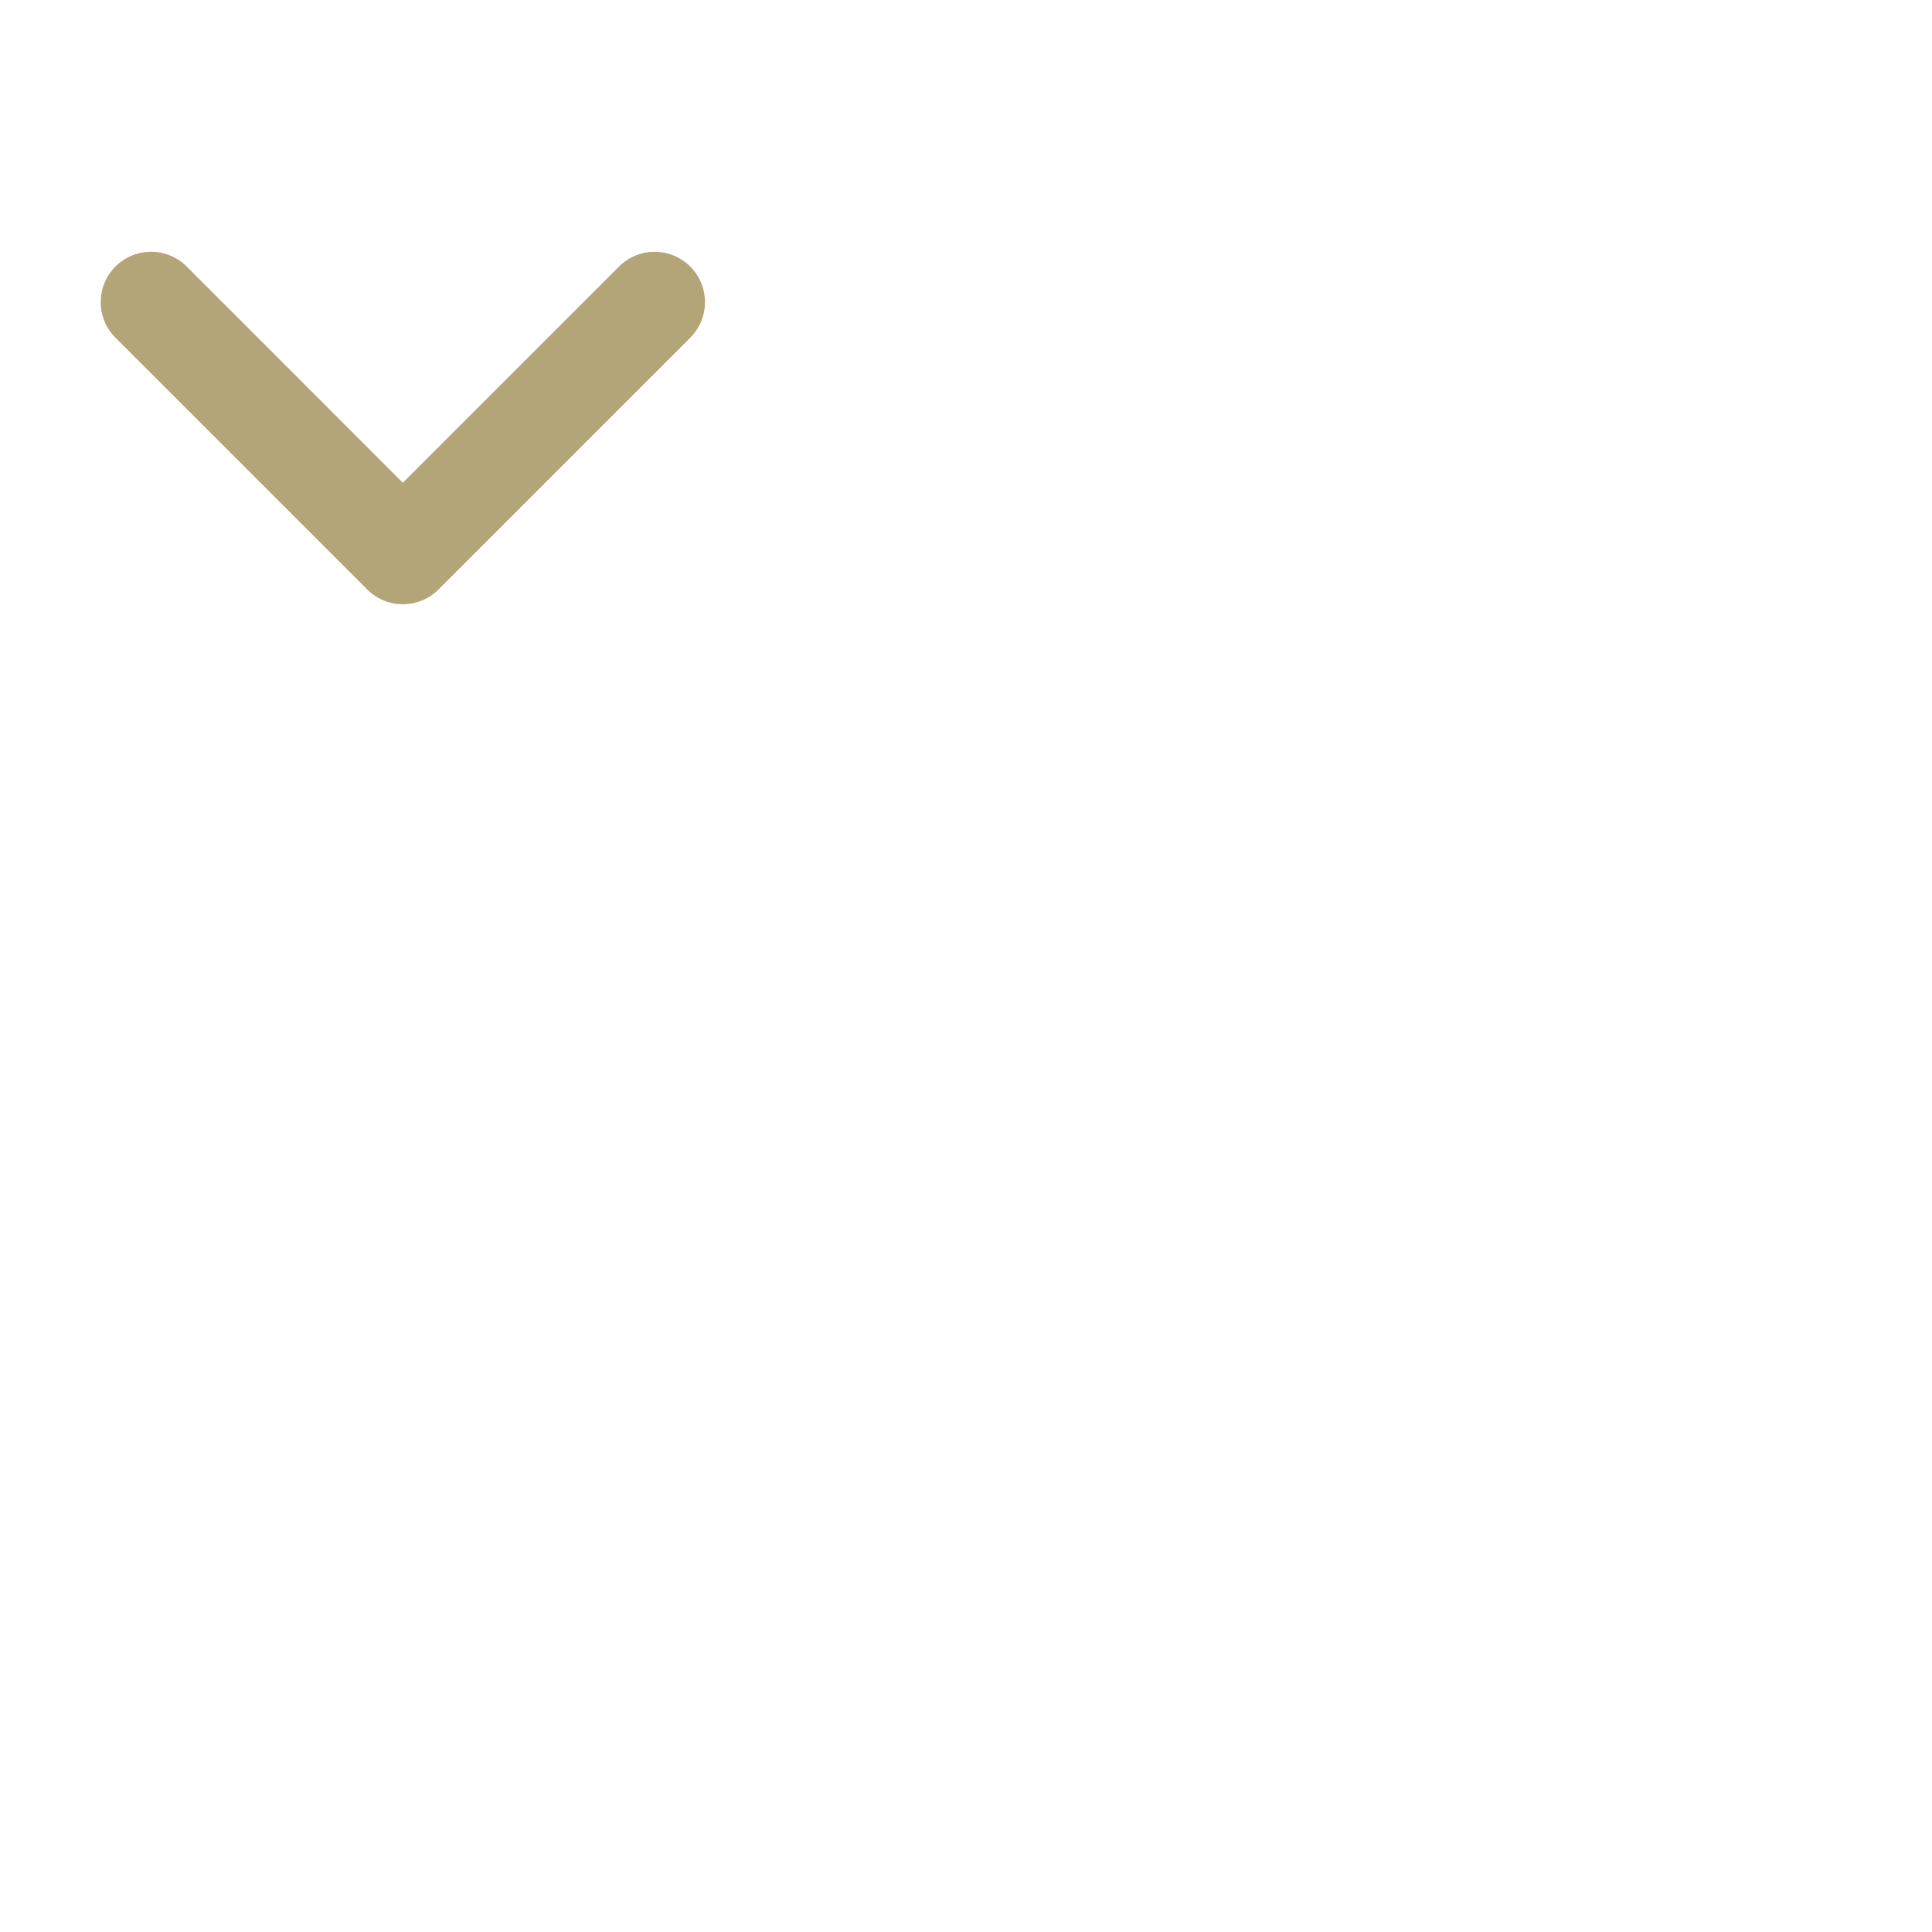 <?xml version="1.0"?>
<svg width="160" height="160" xmlns="http://www.w3.org/2000/svg" xmlns:svg="http://www.w3.org/2000/svg" xmlns:xlink="http://www.w3.org/1999/xlink">
 <!-- Created with SVG-edit - https://github.com/SVG-Edit/svgedit-->
 <defs>
  <symbol id="svg_1" viewBox="0 0 384 512" xmlns="http://www.w3.org/2000/svg">
   <!--! Font Awesome Free 6.0.0-beta2 by @fontawesome - https://fontawesome.com License - https://fontawesome.com/license/free (Icons: CC BY 4.0, Fonts: SIL OFL 1.1, Code: MIT License) -->
   <path d="m192,384c-8.188,0 -16.38,-3.125 -22.62,-9.375l-160,-160c-12.5,-12.5 -12.5,-32.75 0,-45.25s32.75,-12.5 45.25,0l137.37,137.425l137.4,-137.4c12.5,-12.5 32.75,-12.5 45.25,0s12.5,32.75 0,45.25l-160,160c-6.25,6.25 -14.45,9.35 -22.65,9.35z"/>
  </symbol>
 </defs>
 <g class="layer">
  <title>Layer 1</title>
  <use fill="#b3a577" id="svg_2" transform="matrix(0.417 0 0 0.417 0 0)" x="0" xlink:href="#svg_1" y="0"/>
  <g id="svg_3"/>
 </g>
</svg>
